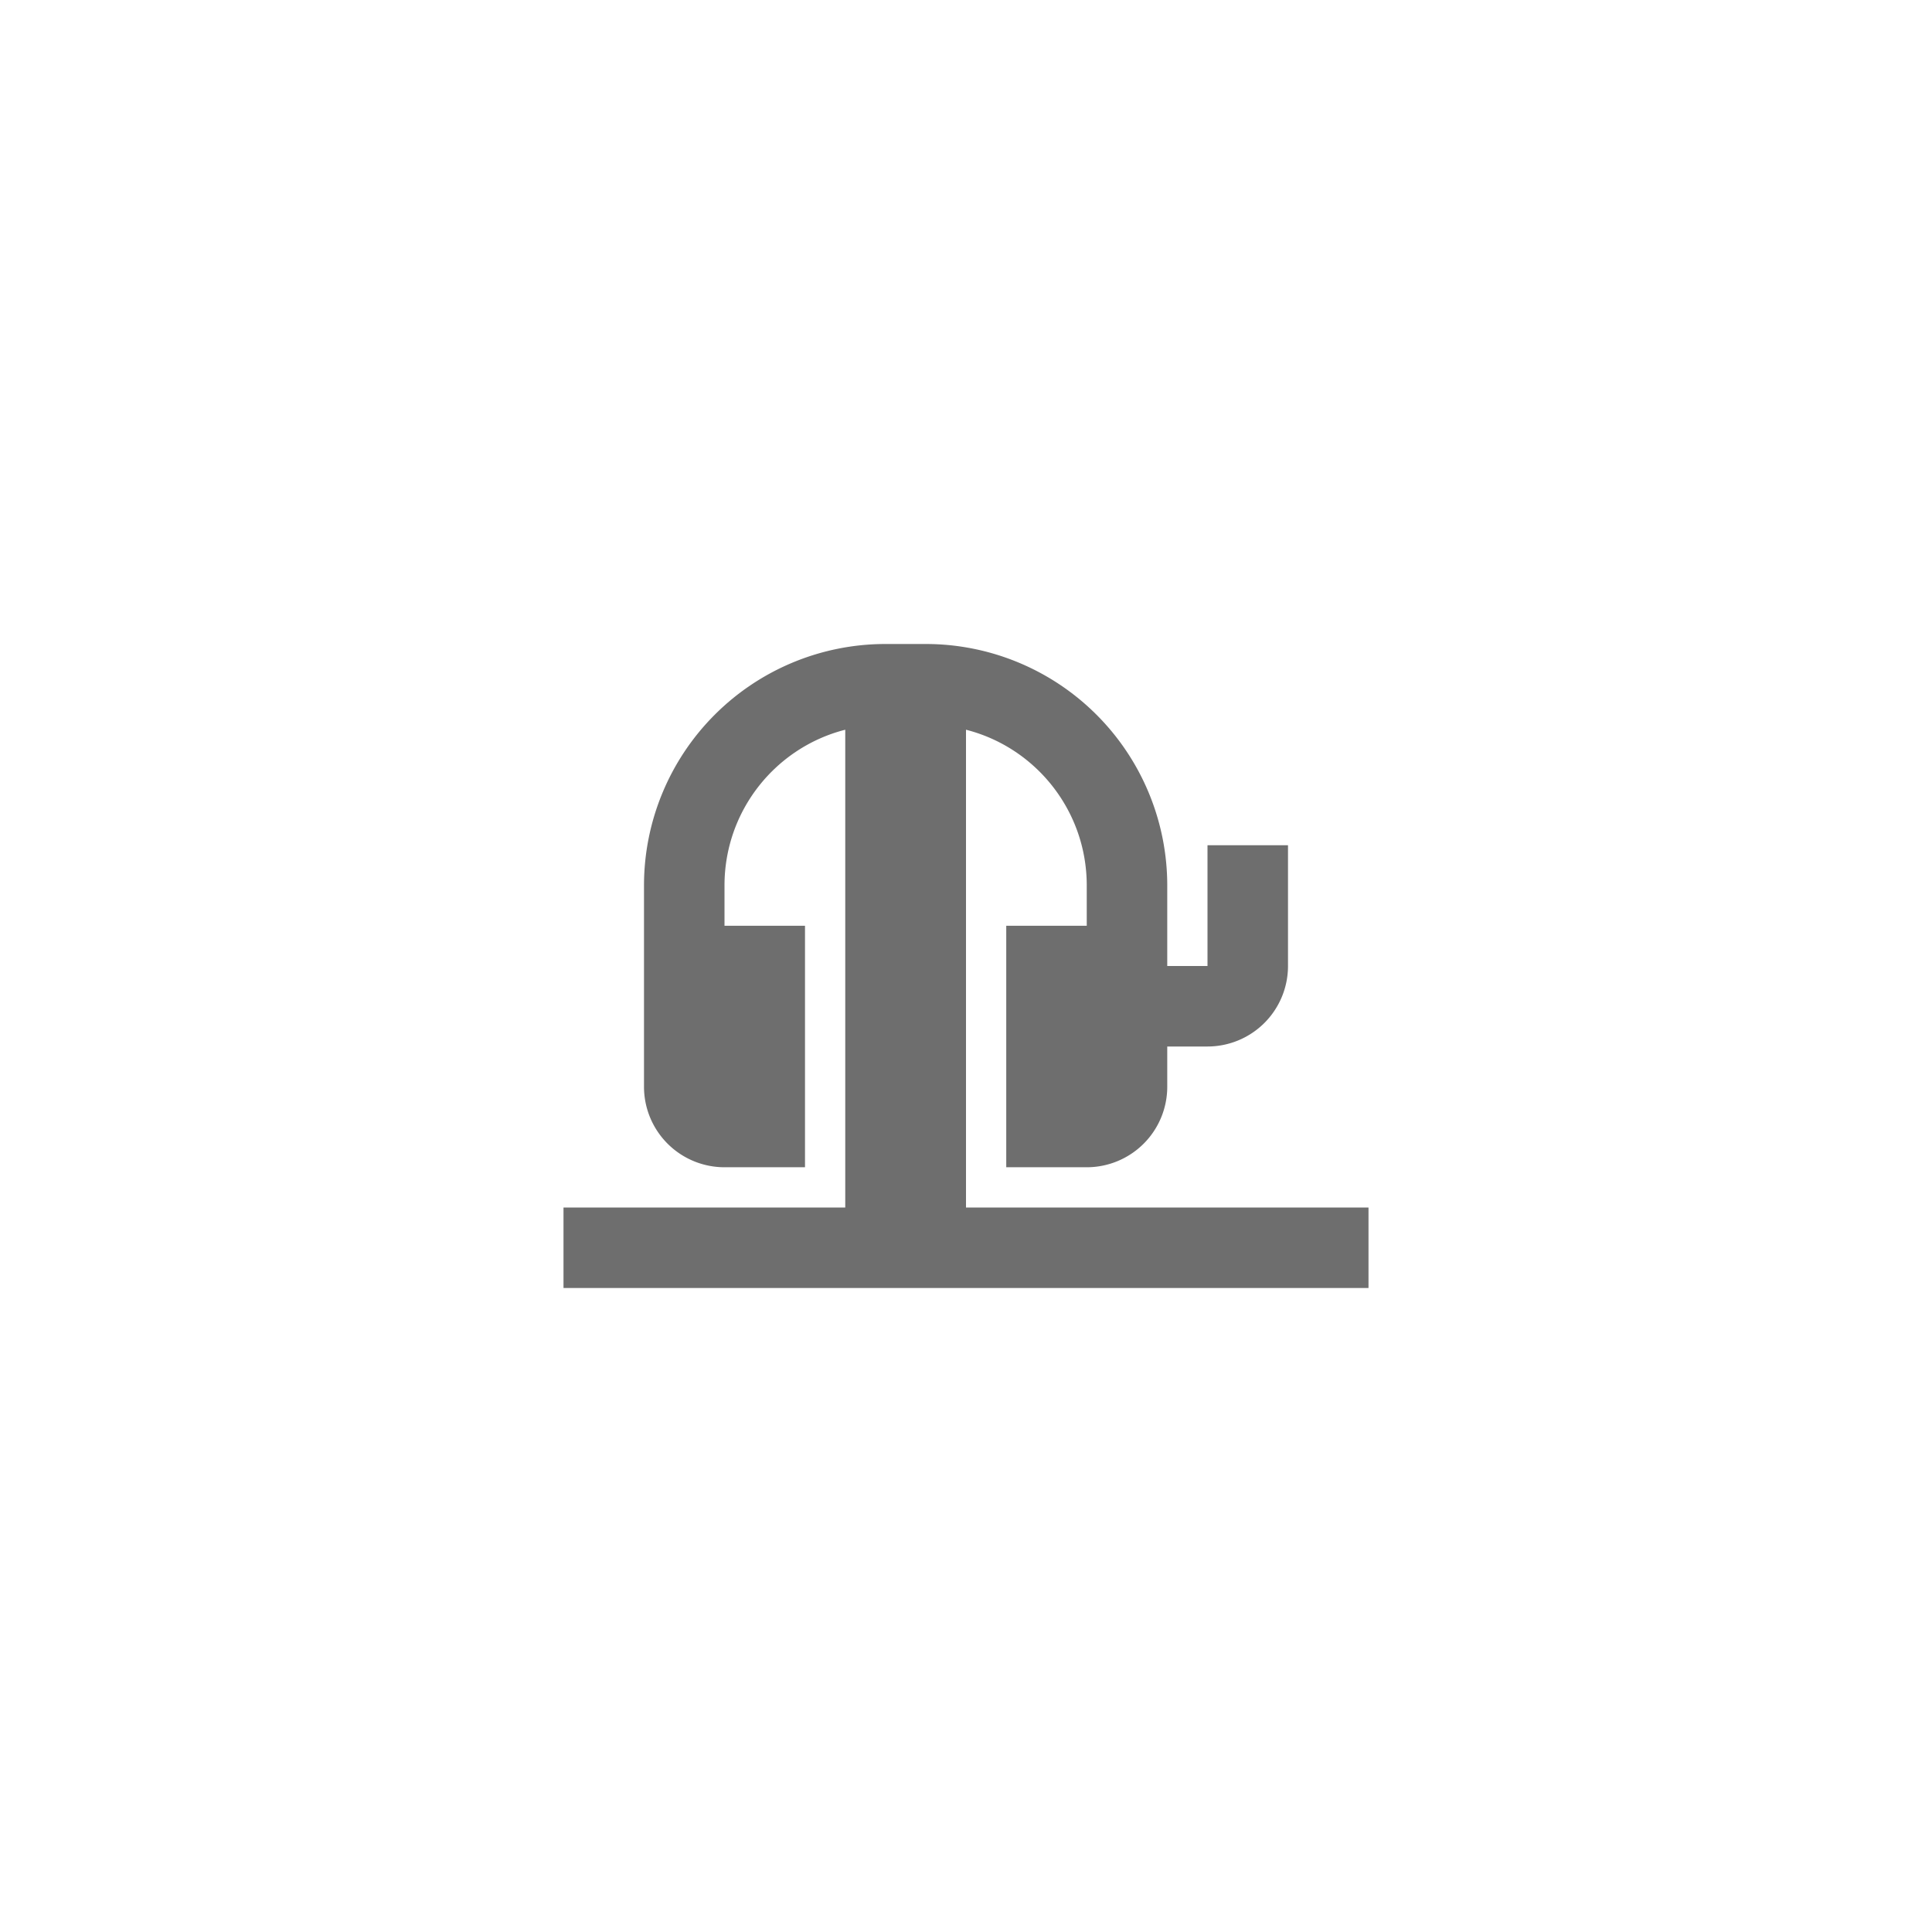 <svg xmlns="http://www.w3.org/2000/svg" viewBox="0 0 24 24" fill="#6e6e6e"><path transform="scale(0.5) translate(12 12)" d="M2,18H9V6.13C7.27,6.57 6,8.14 6,10V11H8V17H6A2,2 0 0,1 4,15V10A6,6 0 0,1 10,4H11A6,6 0 0,1 17,10V12H18V9H20V12A2,2 0 0,1 18,14H17V15A2,2 0 0,1 15,17H13V11H15V10C15,8.14 13.73,6.57 12,6.13V18H22V20H2V18Z"/></svg>